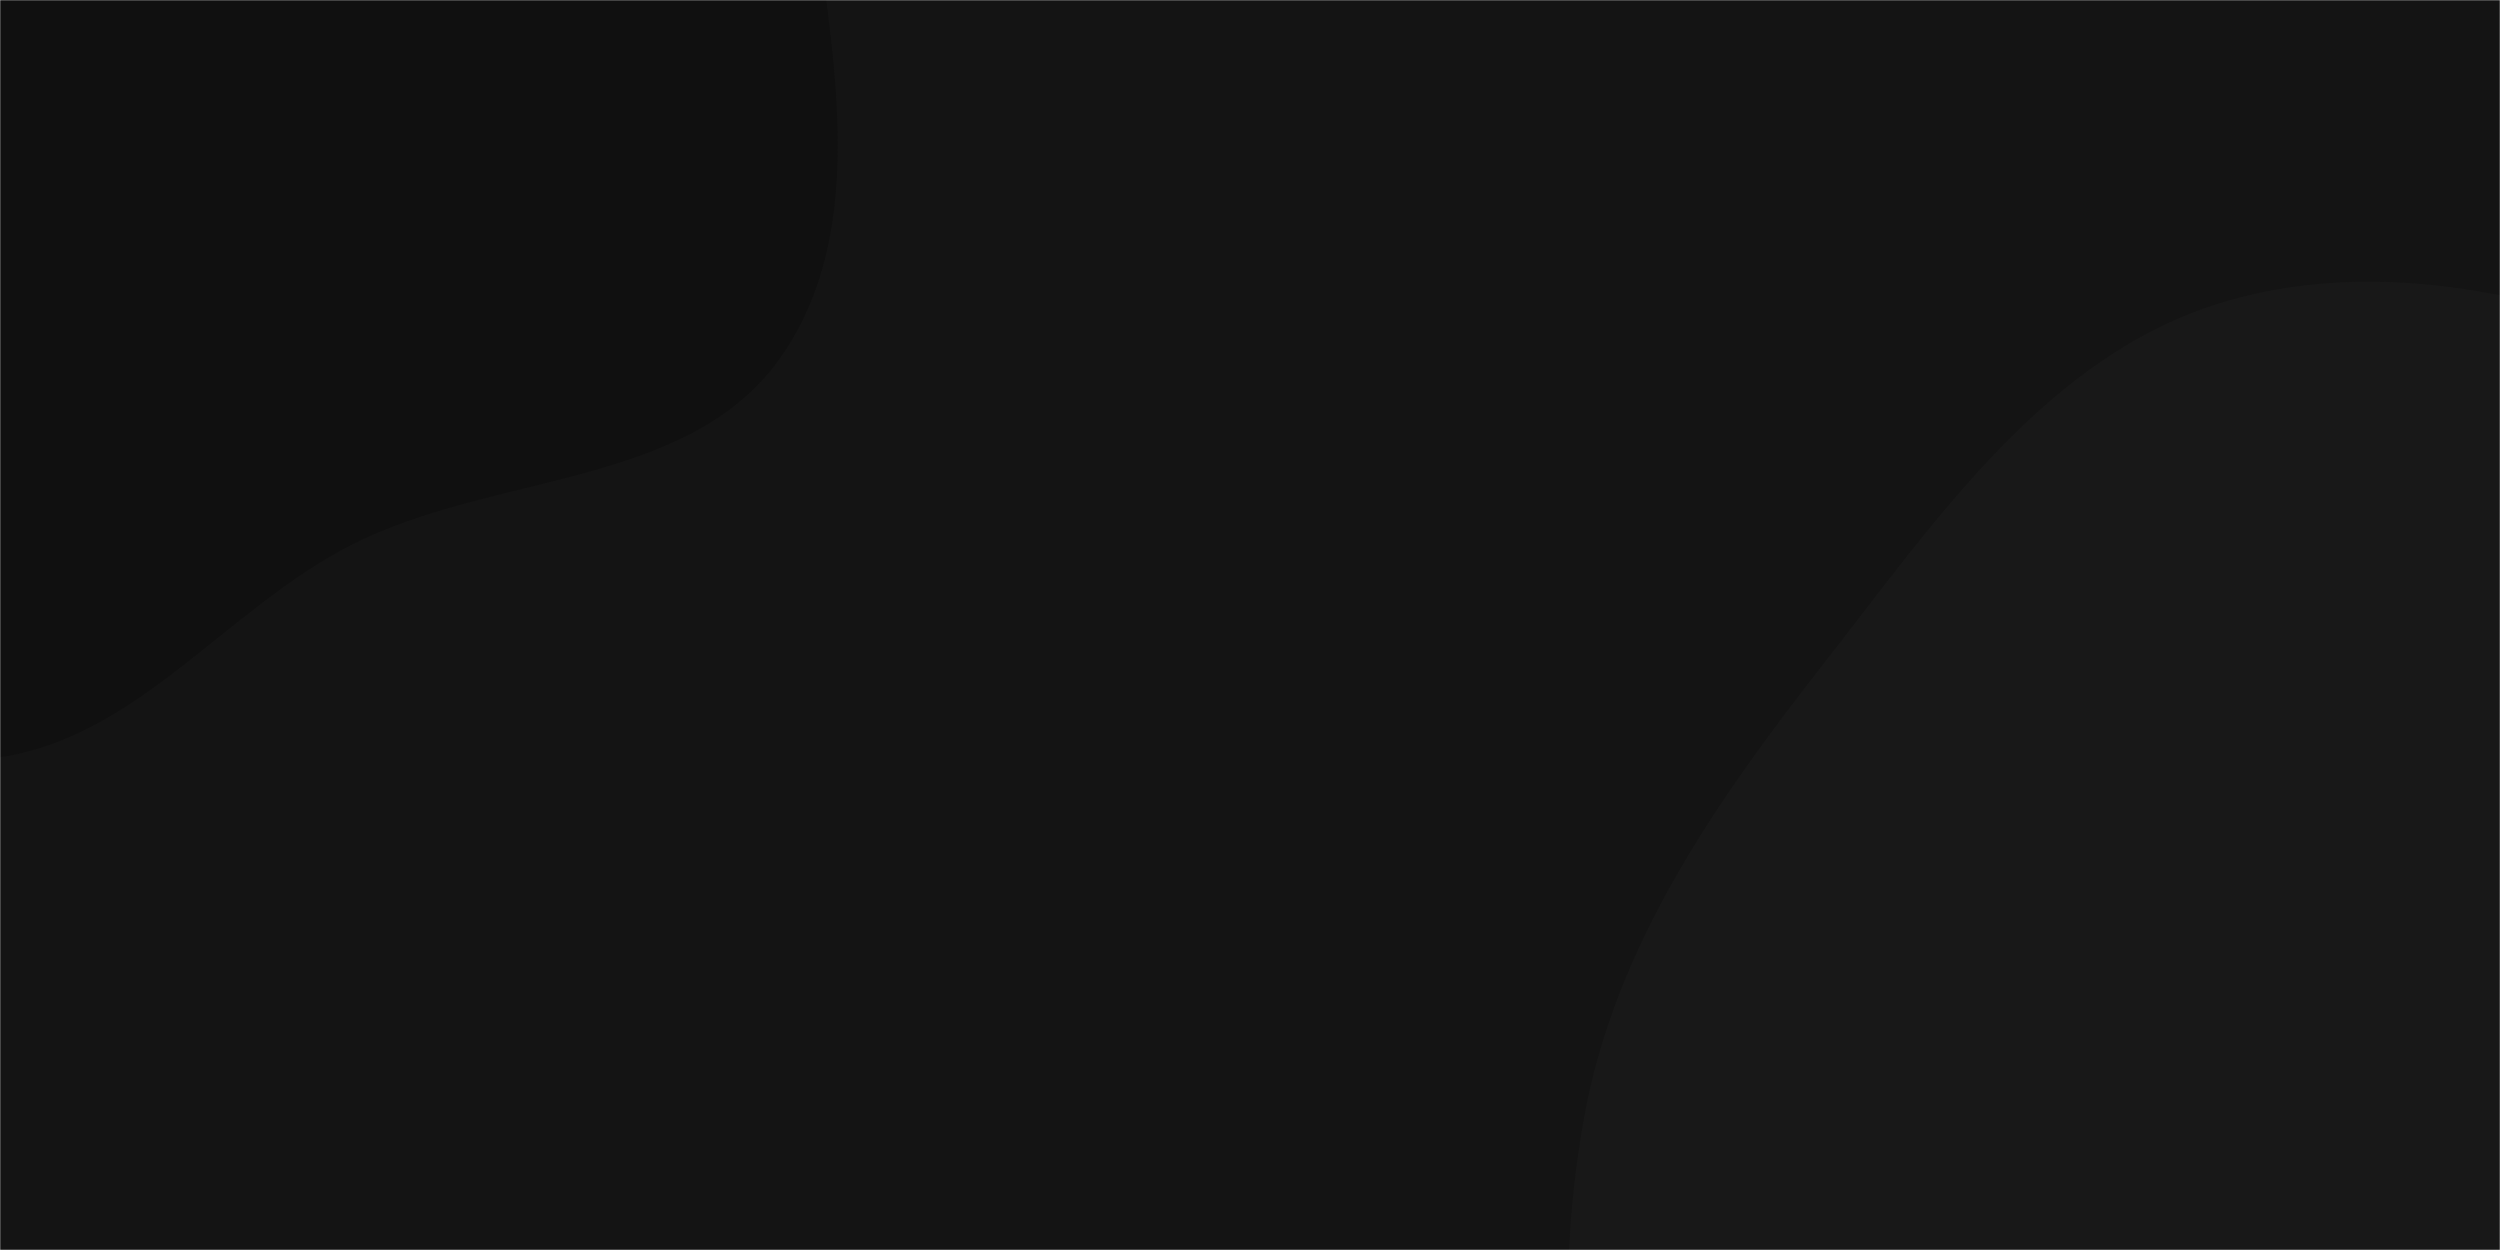 ﻿<svg xmlns="http://www.w3.org/2000/svg" version="1.1" xmlns:xlink="http://www.w3.org/1999/xlink" xmlns:svgjs="http://svgjs.com/svgjs" width="1440" height="720" preserveAspectRatio="none" viewBox="0 0 1440 720">
    <g mask="url(&quot;#SvgjsMask1000&quot;)" fill="none">
        <rect width="1440" height="720" x="0" y="0" fill="rgba(20, 20, 20, 1)"></rect>
        <path d="M0,436.163C79.394,424.427,130.453,350.734,201.868,314.113C283.845,272.076,397.298,281.097,449.898,205.462C502.957,129.167,477.926,25.141,467.015,-67.147C455.856,-161.536,454.771,-268.853,386.058,-334.521C318.067,-399.5,206.687,-370.43,117.731,-400.956C22.797,-433.533,-54.105,-539.191,-152.487,-519.324C-250.153,-499.602,-302.323,-391.668,-353.021,-305.894C-397.154,-231.227,-413.551,-147.051,-423.454,-60.883C-433.102,23.062,-441.494,108.814,-409.679,187.094C-377.12,267.204,-318.137,335.133,-244.247,380.055C-171.392,424.348,-84.347,448.631,0,436.163" fill="#101010"></path>
        <path d="M1440 1258.092C1559.898 1286.854 1700.355 1353.031 1801.578 1282.626 1903.501 1211.734 1869.543 1051.64 1907 933.272 1938.875 832.543 2027.117 742.1 2005.341 638.716 1983.68 535.877 1871.222 485.054 1796.934 410.715 1728.683 342.417 1674.648 260.072 1586.835 219.926 1490.776 176.01 1380.852 143.672 1279.761 174.277 1178.905 204.811 1115.243 299.34 1050.332 382.351 988.315 461.662 930.088 545.031 912.355 644.136 894.256 745.291 901.179 853.342 949.868 943.836 997.202 1031.81 1090.92 1078.399 1175.018 1132.32 1259.026 1186.183 1342.96 1234.813 1440 1258.092" fill="#181818"></path>
    </g>
    <defs>
        <mask id="SvgjsMask1000">
            <rect width="1440" height="720" fill="#ffffff"></rect>
        </mask>
    </defs>
</svg>